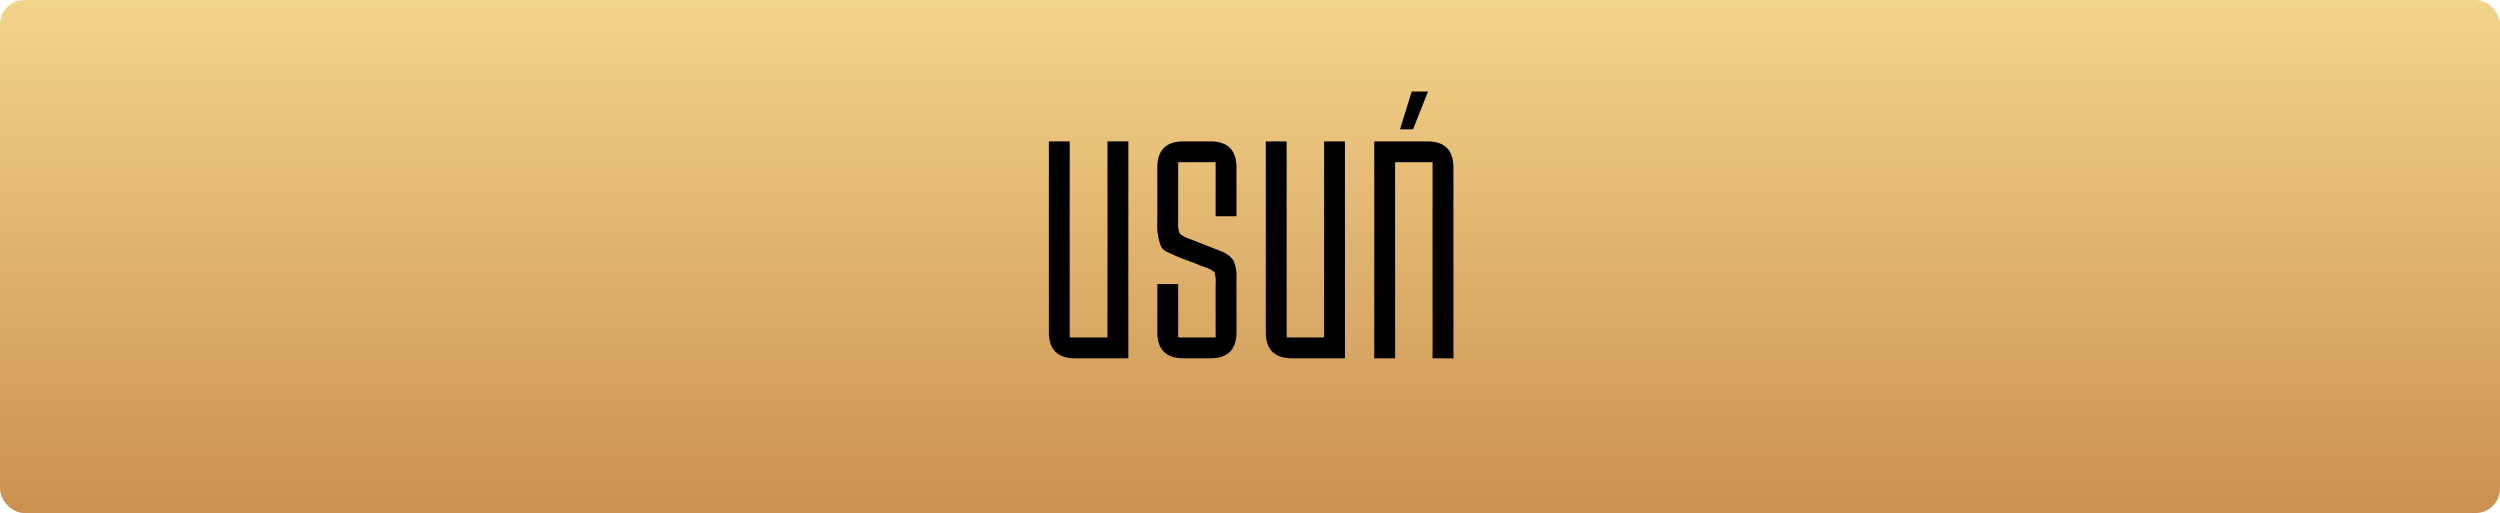 <svg id="Component_1_1" data-name="Component 1 1" xmlns="http://www.w3.org/2000/svg" xmlns:xlink="http://www.w3.org/1999/xlink" viewBox="0 0 307 63"><defs><style>.cls-1{fill:url(#Gradient_bez_nazwy);}.cls-2{isolation:isolate;}</style><linearGradient id="Gradient_bez_nazwy" x1="-143.03" y1="446.72" x2="-143.03" y2="445.72" gradientTransform="matrix(307, 0, 0, -63, 44064, 28143.07)" gradientUnits="userSpaceOnUse"><stop offset="0" stop-color="#f3d48b"/><stop offset="1" stop-color="#cb9150"/></linearGradient></defs><rect id="Rectangle_190" data-name="Rectangle 190" class="cls-1" width="307" height="63" rx="3"/><g class="cls-2"><path d="M132,44c-2.12,0-3.2-1.08-3.2-3.2V17.36h2.56V41.44H136V17.36h2.56V44Z"/><path d="M144.68,34.88v6.56h4.6V34.8a3.36,3.36,0,0,0-.16-1.4,3.87,3.87,0,0,0-1.28-.64c-.12,0-.68-.28-1.76-.68a27.38,27.38,0,0,1-2.8-1.16,1.66,1.66,0,0,1-.72-.68,7.3,7.3,0,0,1-.44-3V20.56c0-2.12,1.08-3.2,3.2-3.2h3.32c2.12,0,3.2,1.08,3.2,3.2v6h-2.56V19.92h-4.6v7.4a2.8,2.8,0,0,0,.2,1.36,3.28,3.28,0,0,0,1.28.68l3.76,1.48A3.28,3.28,0,0,1,151.48,32a5.14,5.14,0,0,1,.36,2.28V40.8c0,2.12-1.08,3.2-3.2,3.2h-3.32c-2.12,0-3.2-1.08-3.2-3.2V34.88Z"/><path d="M158.64,44c-2.12,0-3.2-1.08-3.2-3.2V17.36H158V41.44h4.6V17.36h2.56V44Z"/><path d="M175.28,17.36c2.12,0,3.2,1.08,3.2,3.2V44h-2.56V19.92h-4.6V44h-2.56V17.36Zm-1.76-1.48h-1.6l1.44-4.64h2Z"/></g></svg>